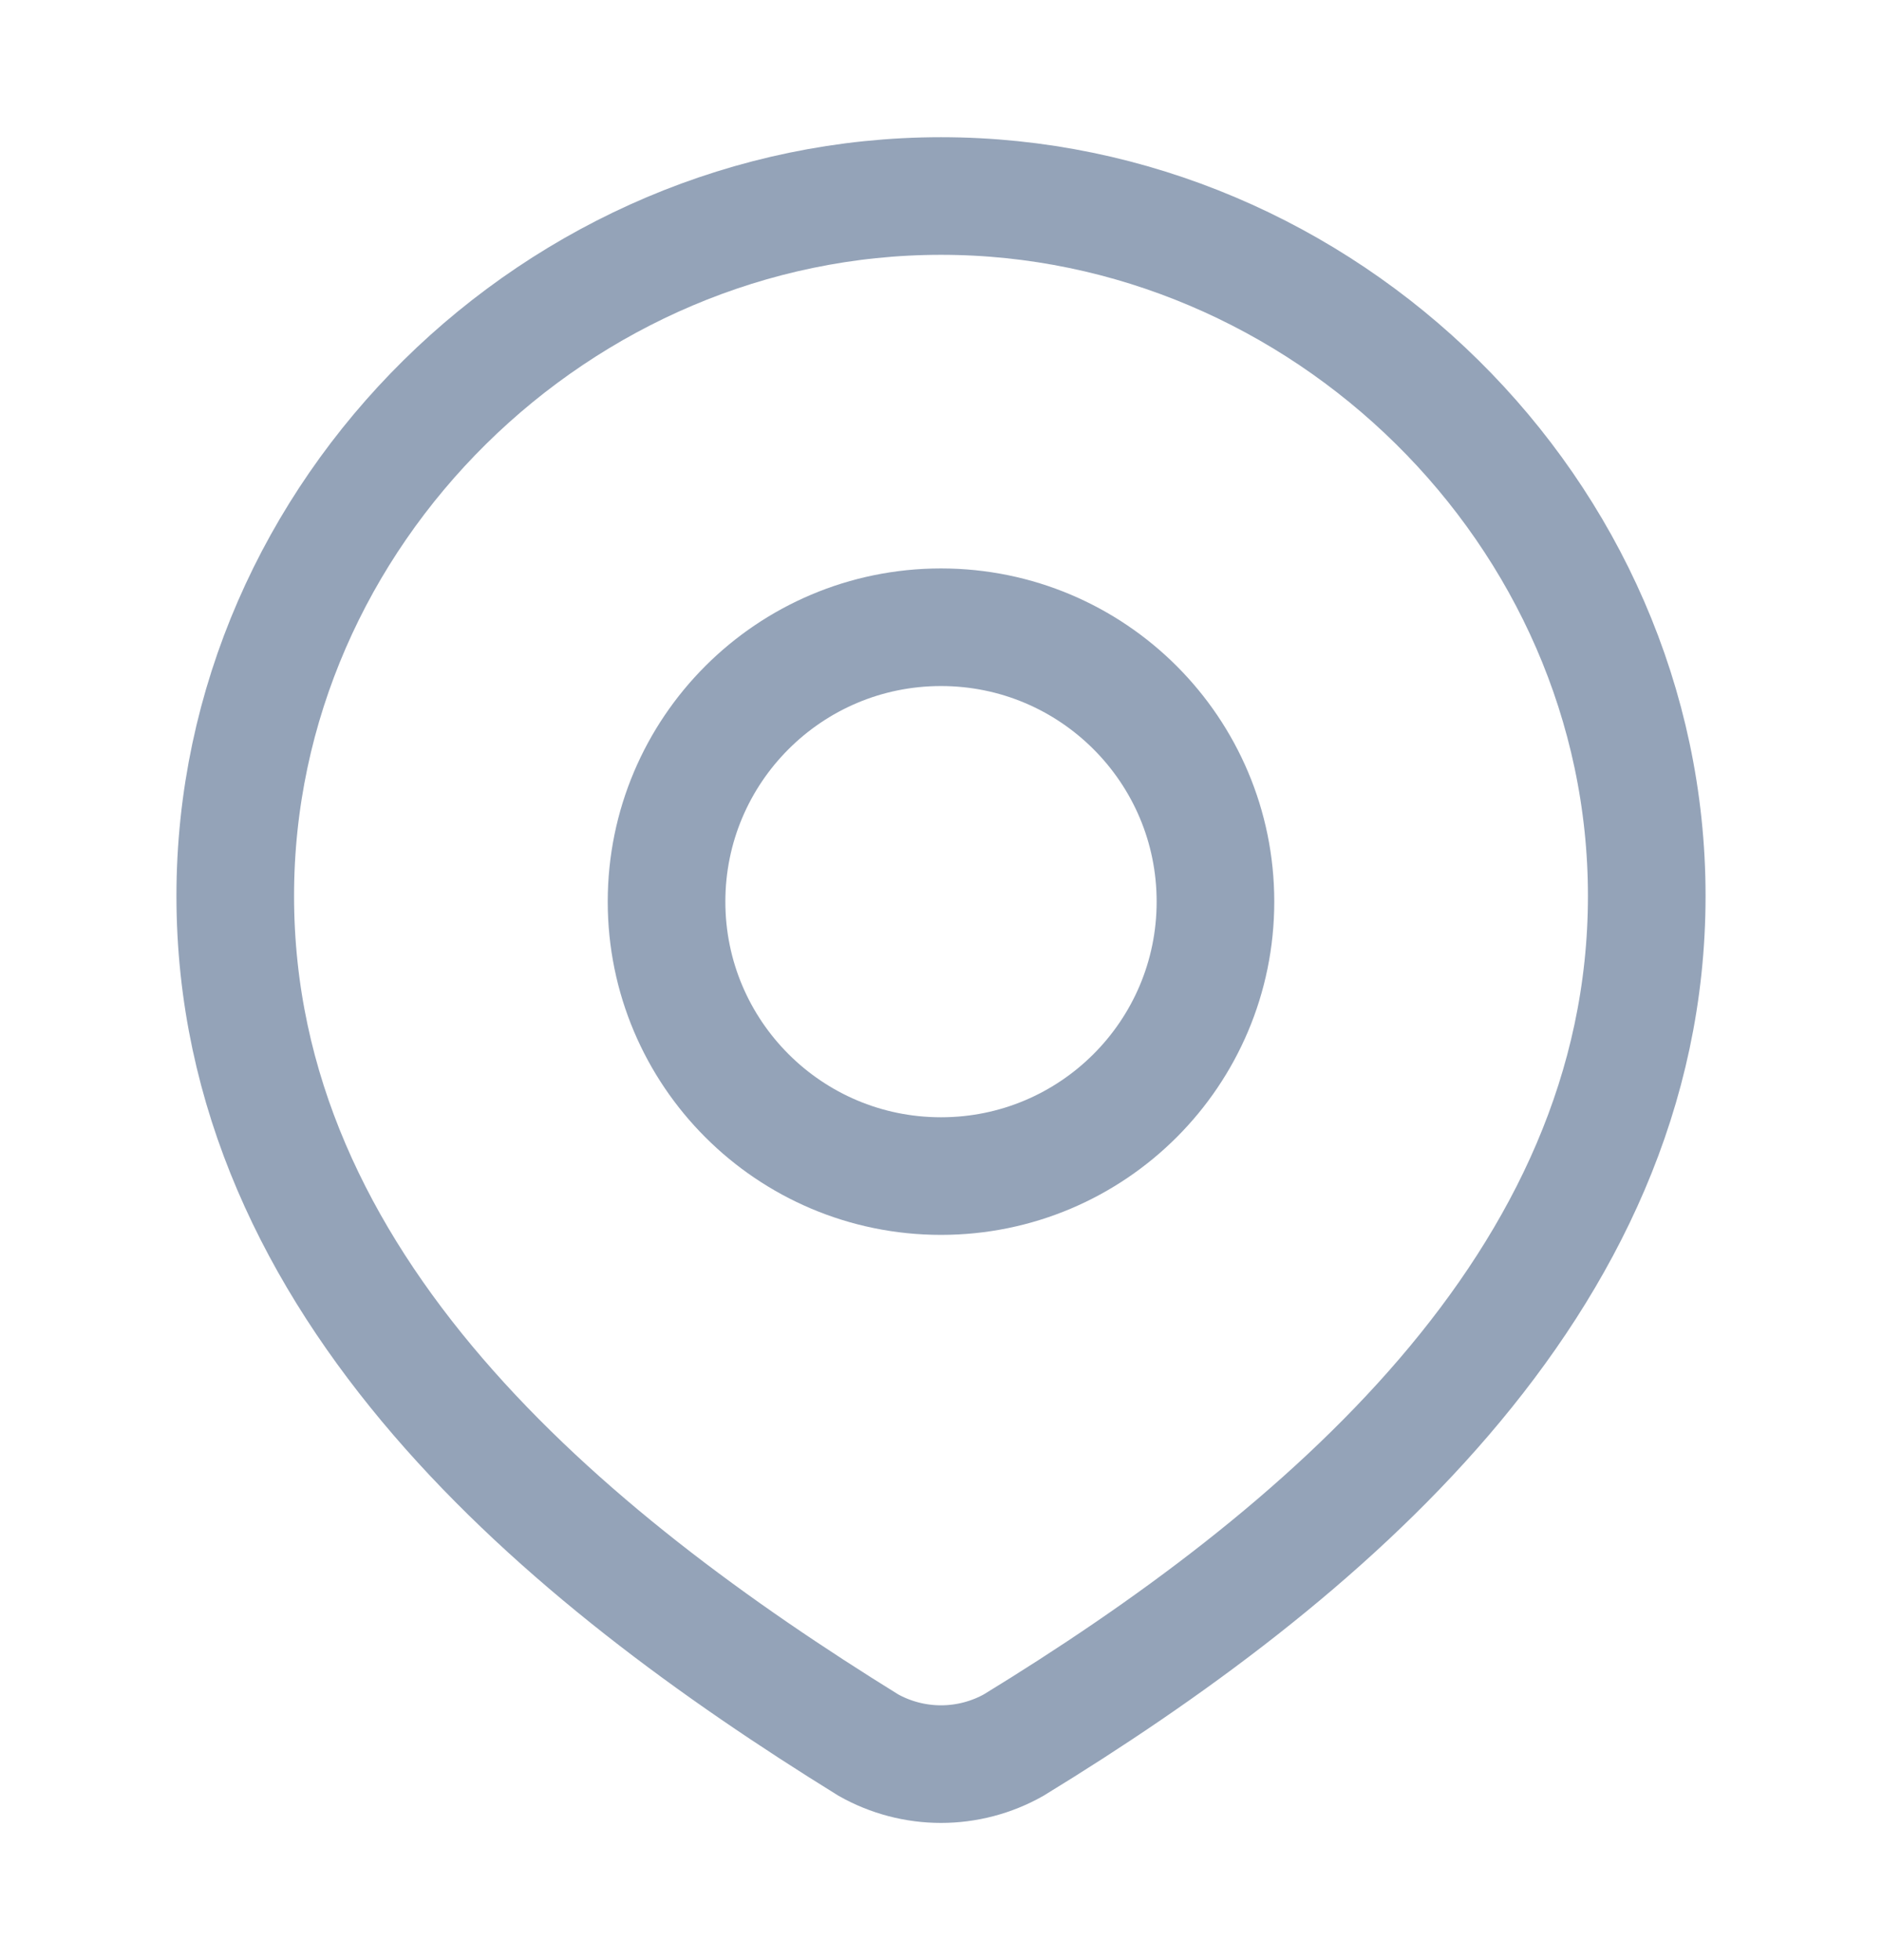 <svg width="24" height="25" viewBox="0 0 24 25" fill="none" xmlns="http://www.w3.org/2000/svg">
<path d="M15.5 11.5C15.5 13.433 13.933 15 12 15C10.067 15 8.5 13.433 8.5 11.5C8.5 9.567 10.067 8 12 8C13.933 8 15.5 9.567 15.5 11.5Z" stroke="#94A3B8" stroke-width="1.5"/>
<path d="M12 2.5C16.871 2.5 21 6.533 21 11.426C21 16.396 16.803 19.885 12.927 22.257C12.645 22.416 12.325 22.5 12 22.5C11.675 22.5 11.355 22.416 11.073 22.257C7.204 19.862 3 16.414 3 11.426C3 6.533 7.129 2.5 12 2.5Z" stroke="#94A3B8" stroke-width="1.5"/>
</svg>
